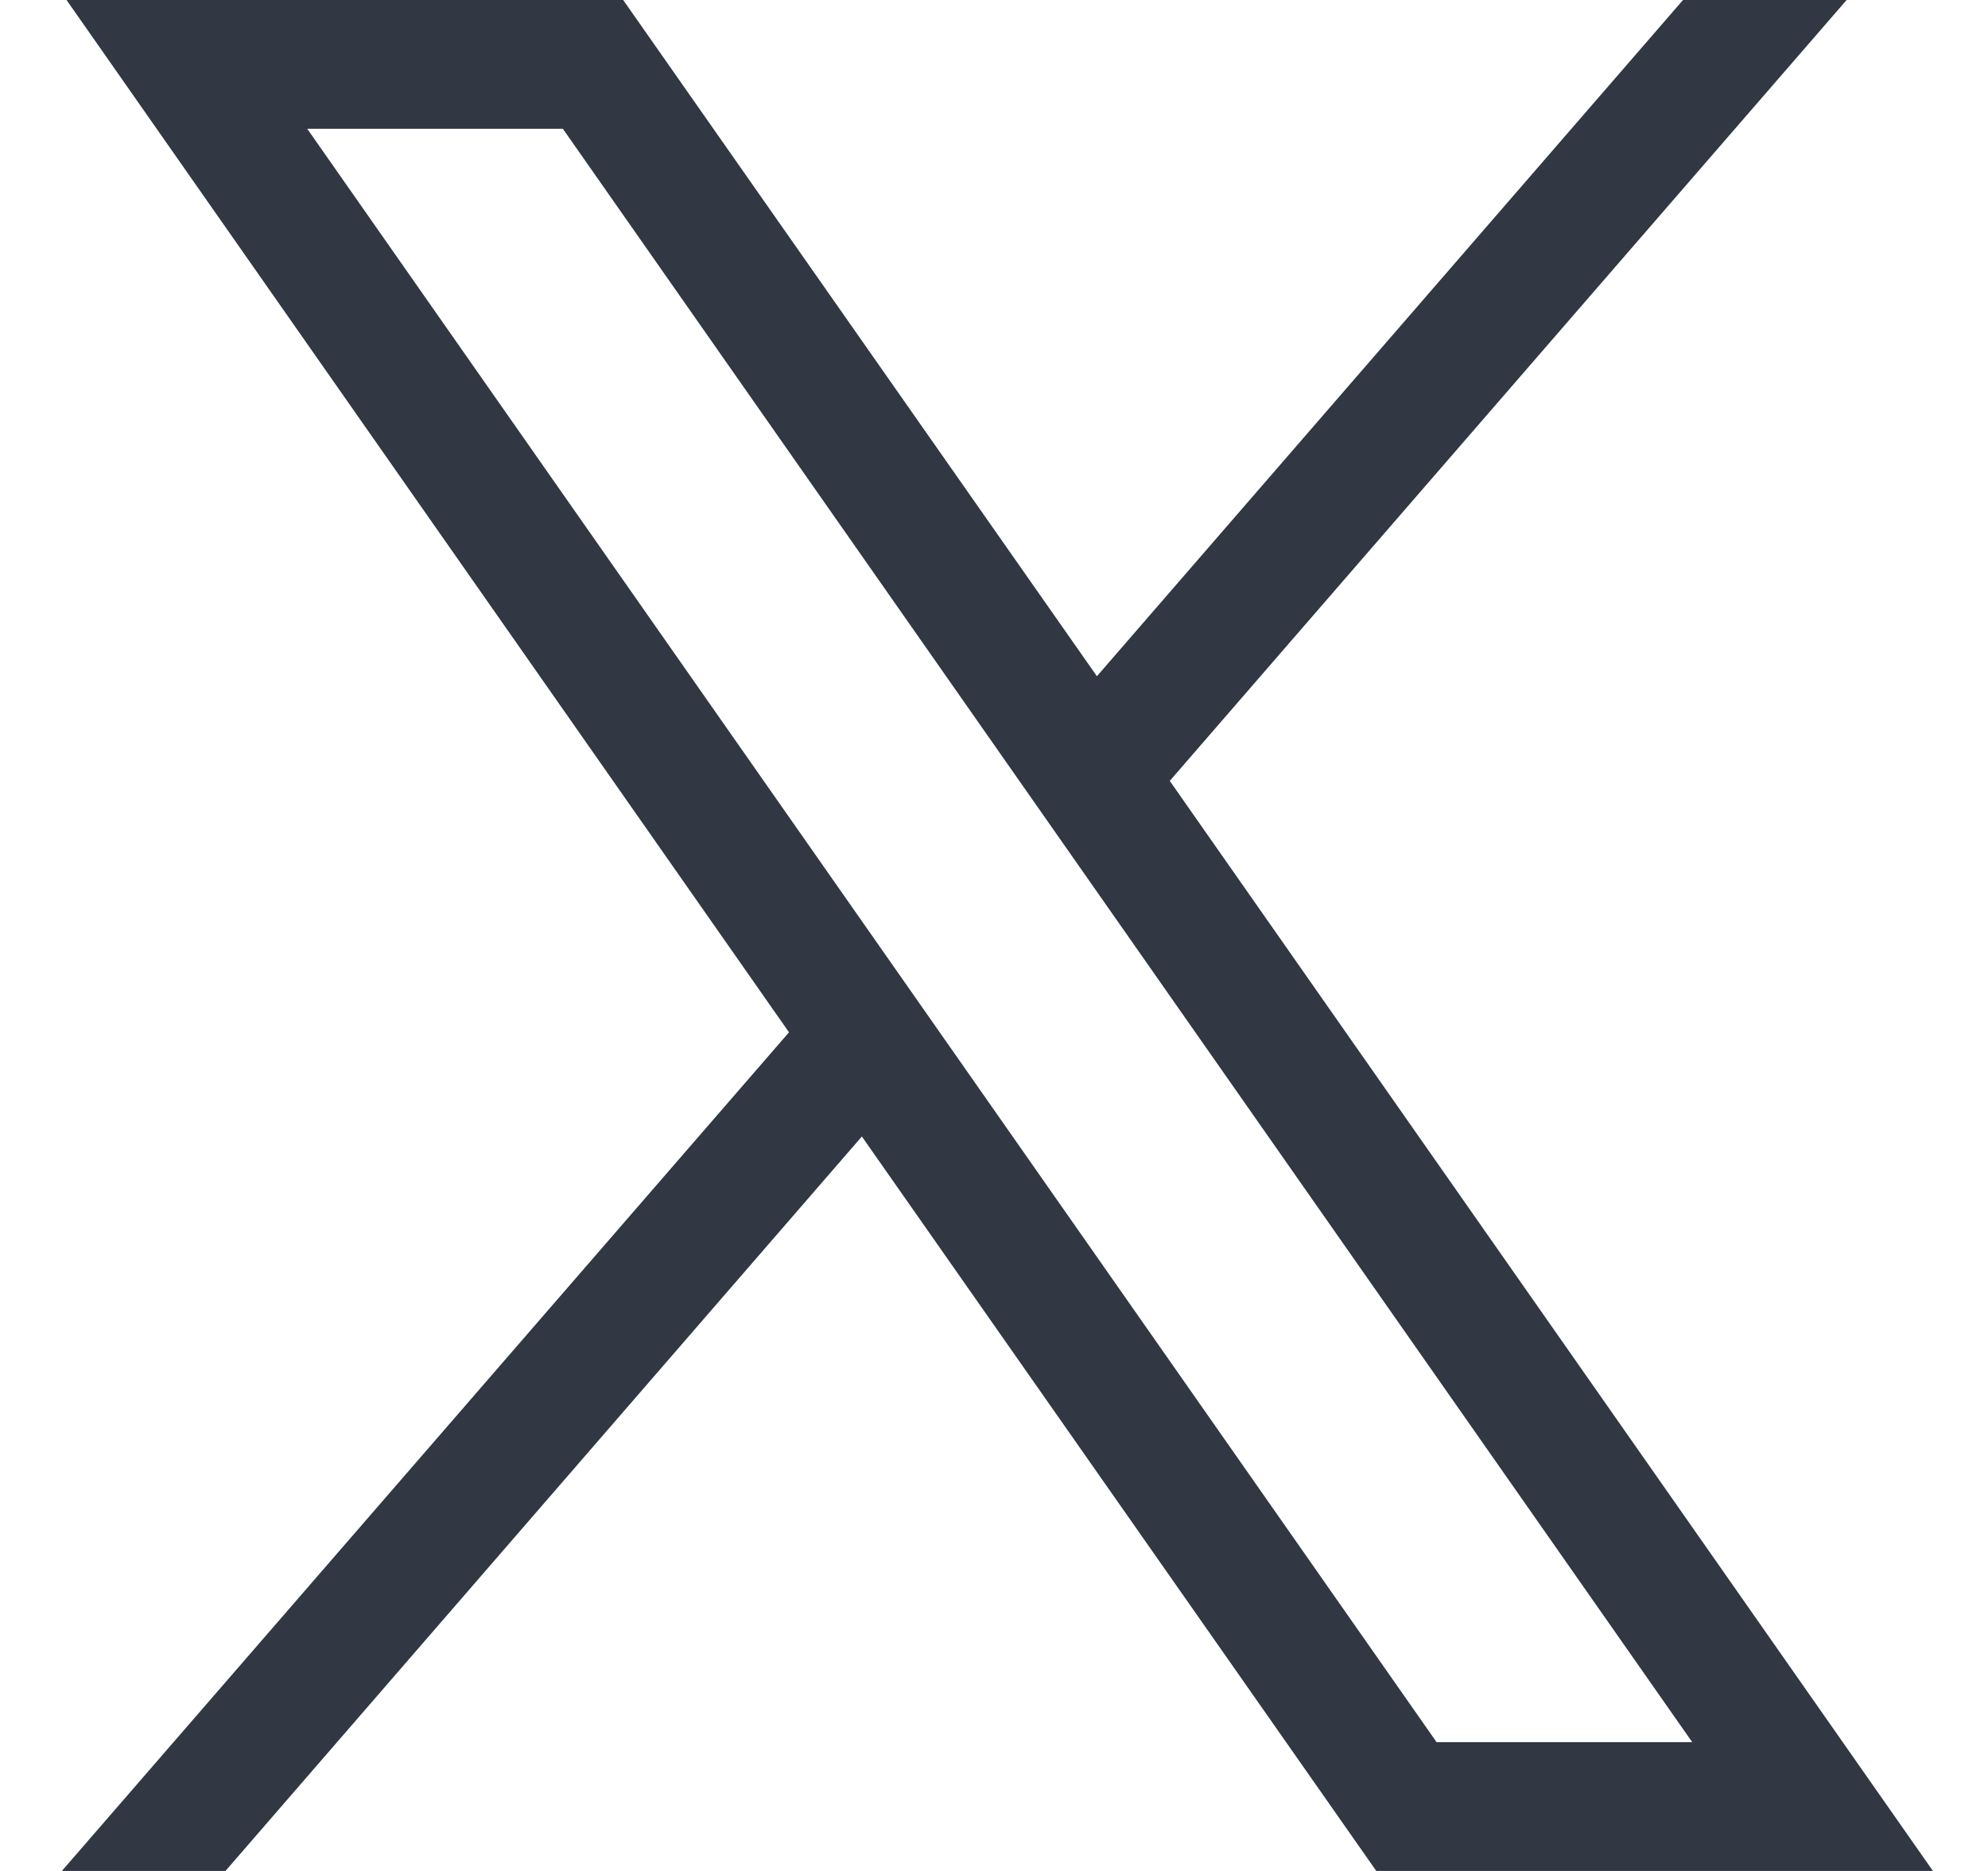 <svg width="17" height="16" viewBox="0 0 17 16" fill="none" xmlns="http://www.w3.org/2000/svg">
<path d="M0.569 0L6.747 8.828L0.529 16H1.928L7.37 9.719L11.769 16H16.529L10.003 6.678L15.791 0H14.392L9.38 5.783L5.329 0H0.569ZM2.627 1.101H4.813L14.471 14.899H12.285L2.627 1.101Z" fill="#313743"/>
</svg>
